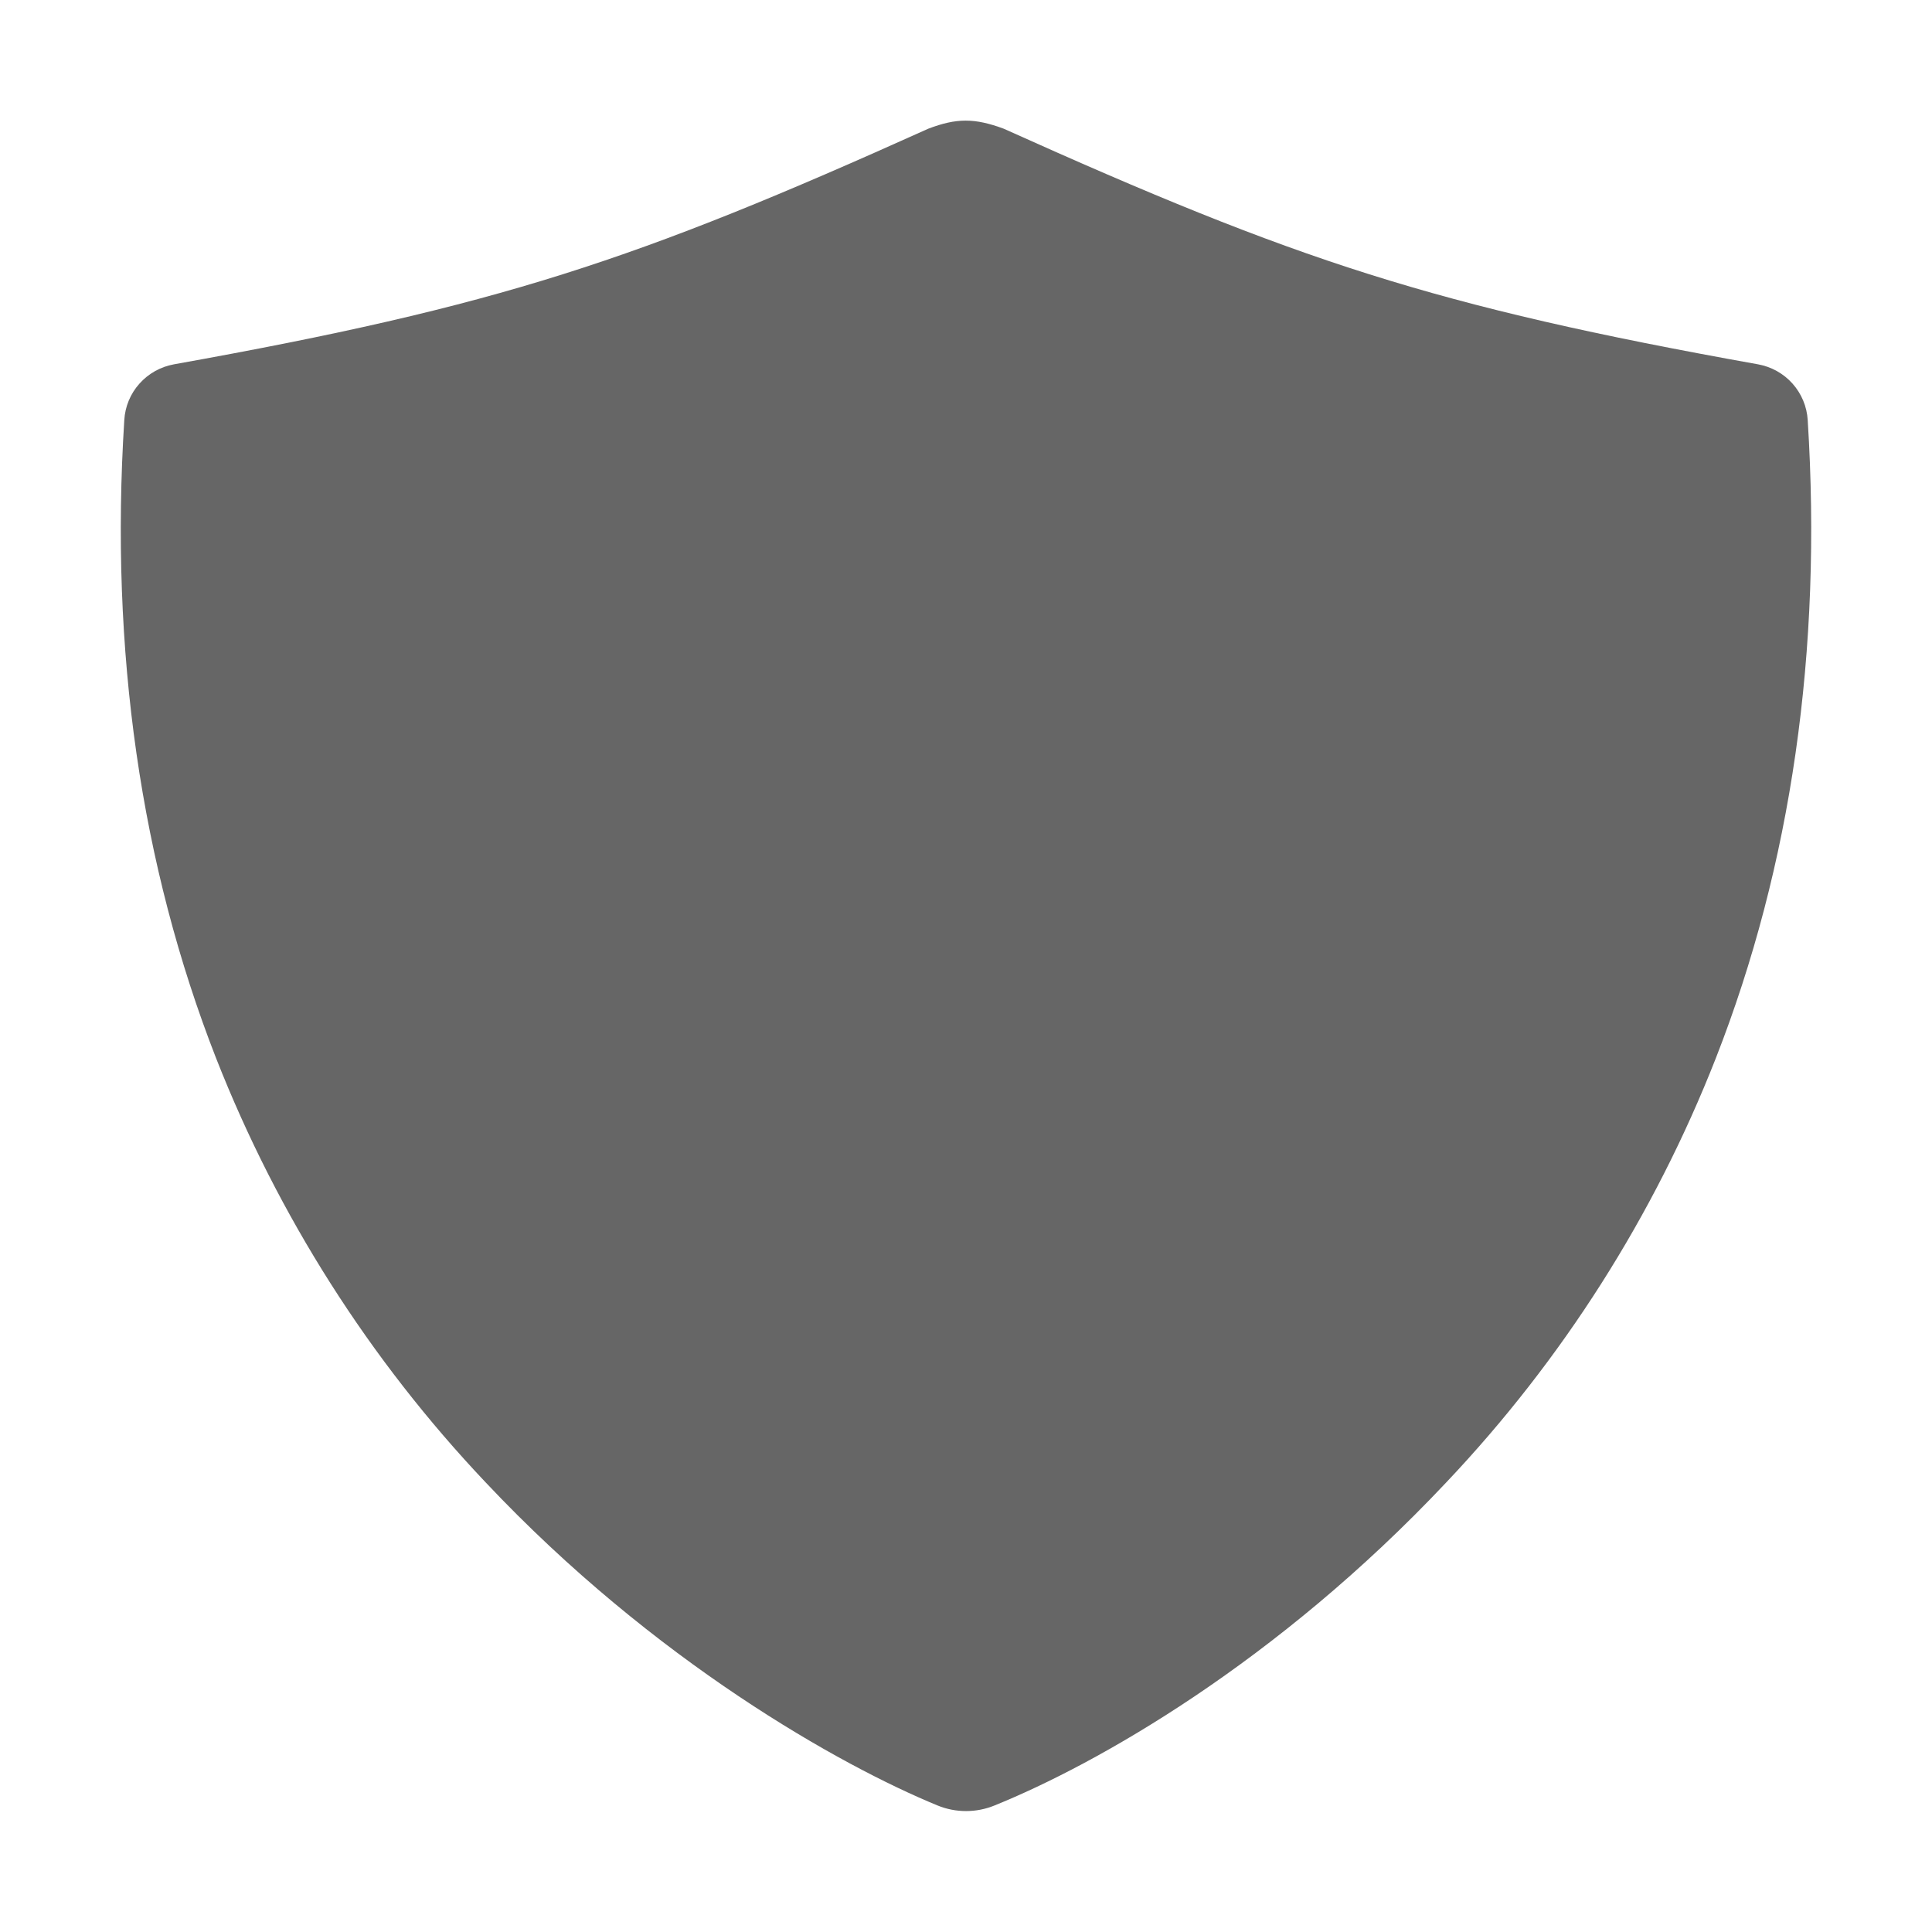 <svg width="24" height="24" viewBox="0 0 24 24" fill="none" xmlns="http://www.w3.org/2000/svg">
<path d="M22.456 5.218C22.446 5.05 22.379 4.891 22.268 4.766C22.156 4.64 22.005 4.556 21.84 4.526C17.807 3.804 16.11 3.238 12.469 1.599C12.105 1.464 11.88 1.466 11.531 1.599C7.889 3.24 6.193 3.803 2.16 4.526C1.995 4.556 1.844 4.64 1.732 4.766C1.62 4.891 1.554 5.05 1.544 5.218C1.363 8.082 1.747 10.749 2.685 13.147C3.453 15.102 4.59 16.891 6.034 18.416C8.128 20.639 10.449 21.937 11.646 22.428C11.873 22.521 12.128 22.521 12.355 22.428C13.62 21.916 15.856 20.656 17.966 18.415C19.41 16.89 20.547 15.101 21.314 13.147C22.253 10.749 22.637 8.082 22.456 5.218Z" fill="#666666"/>
</svg>

